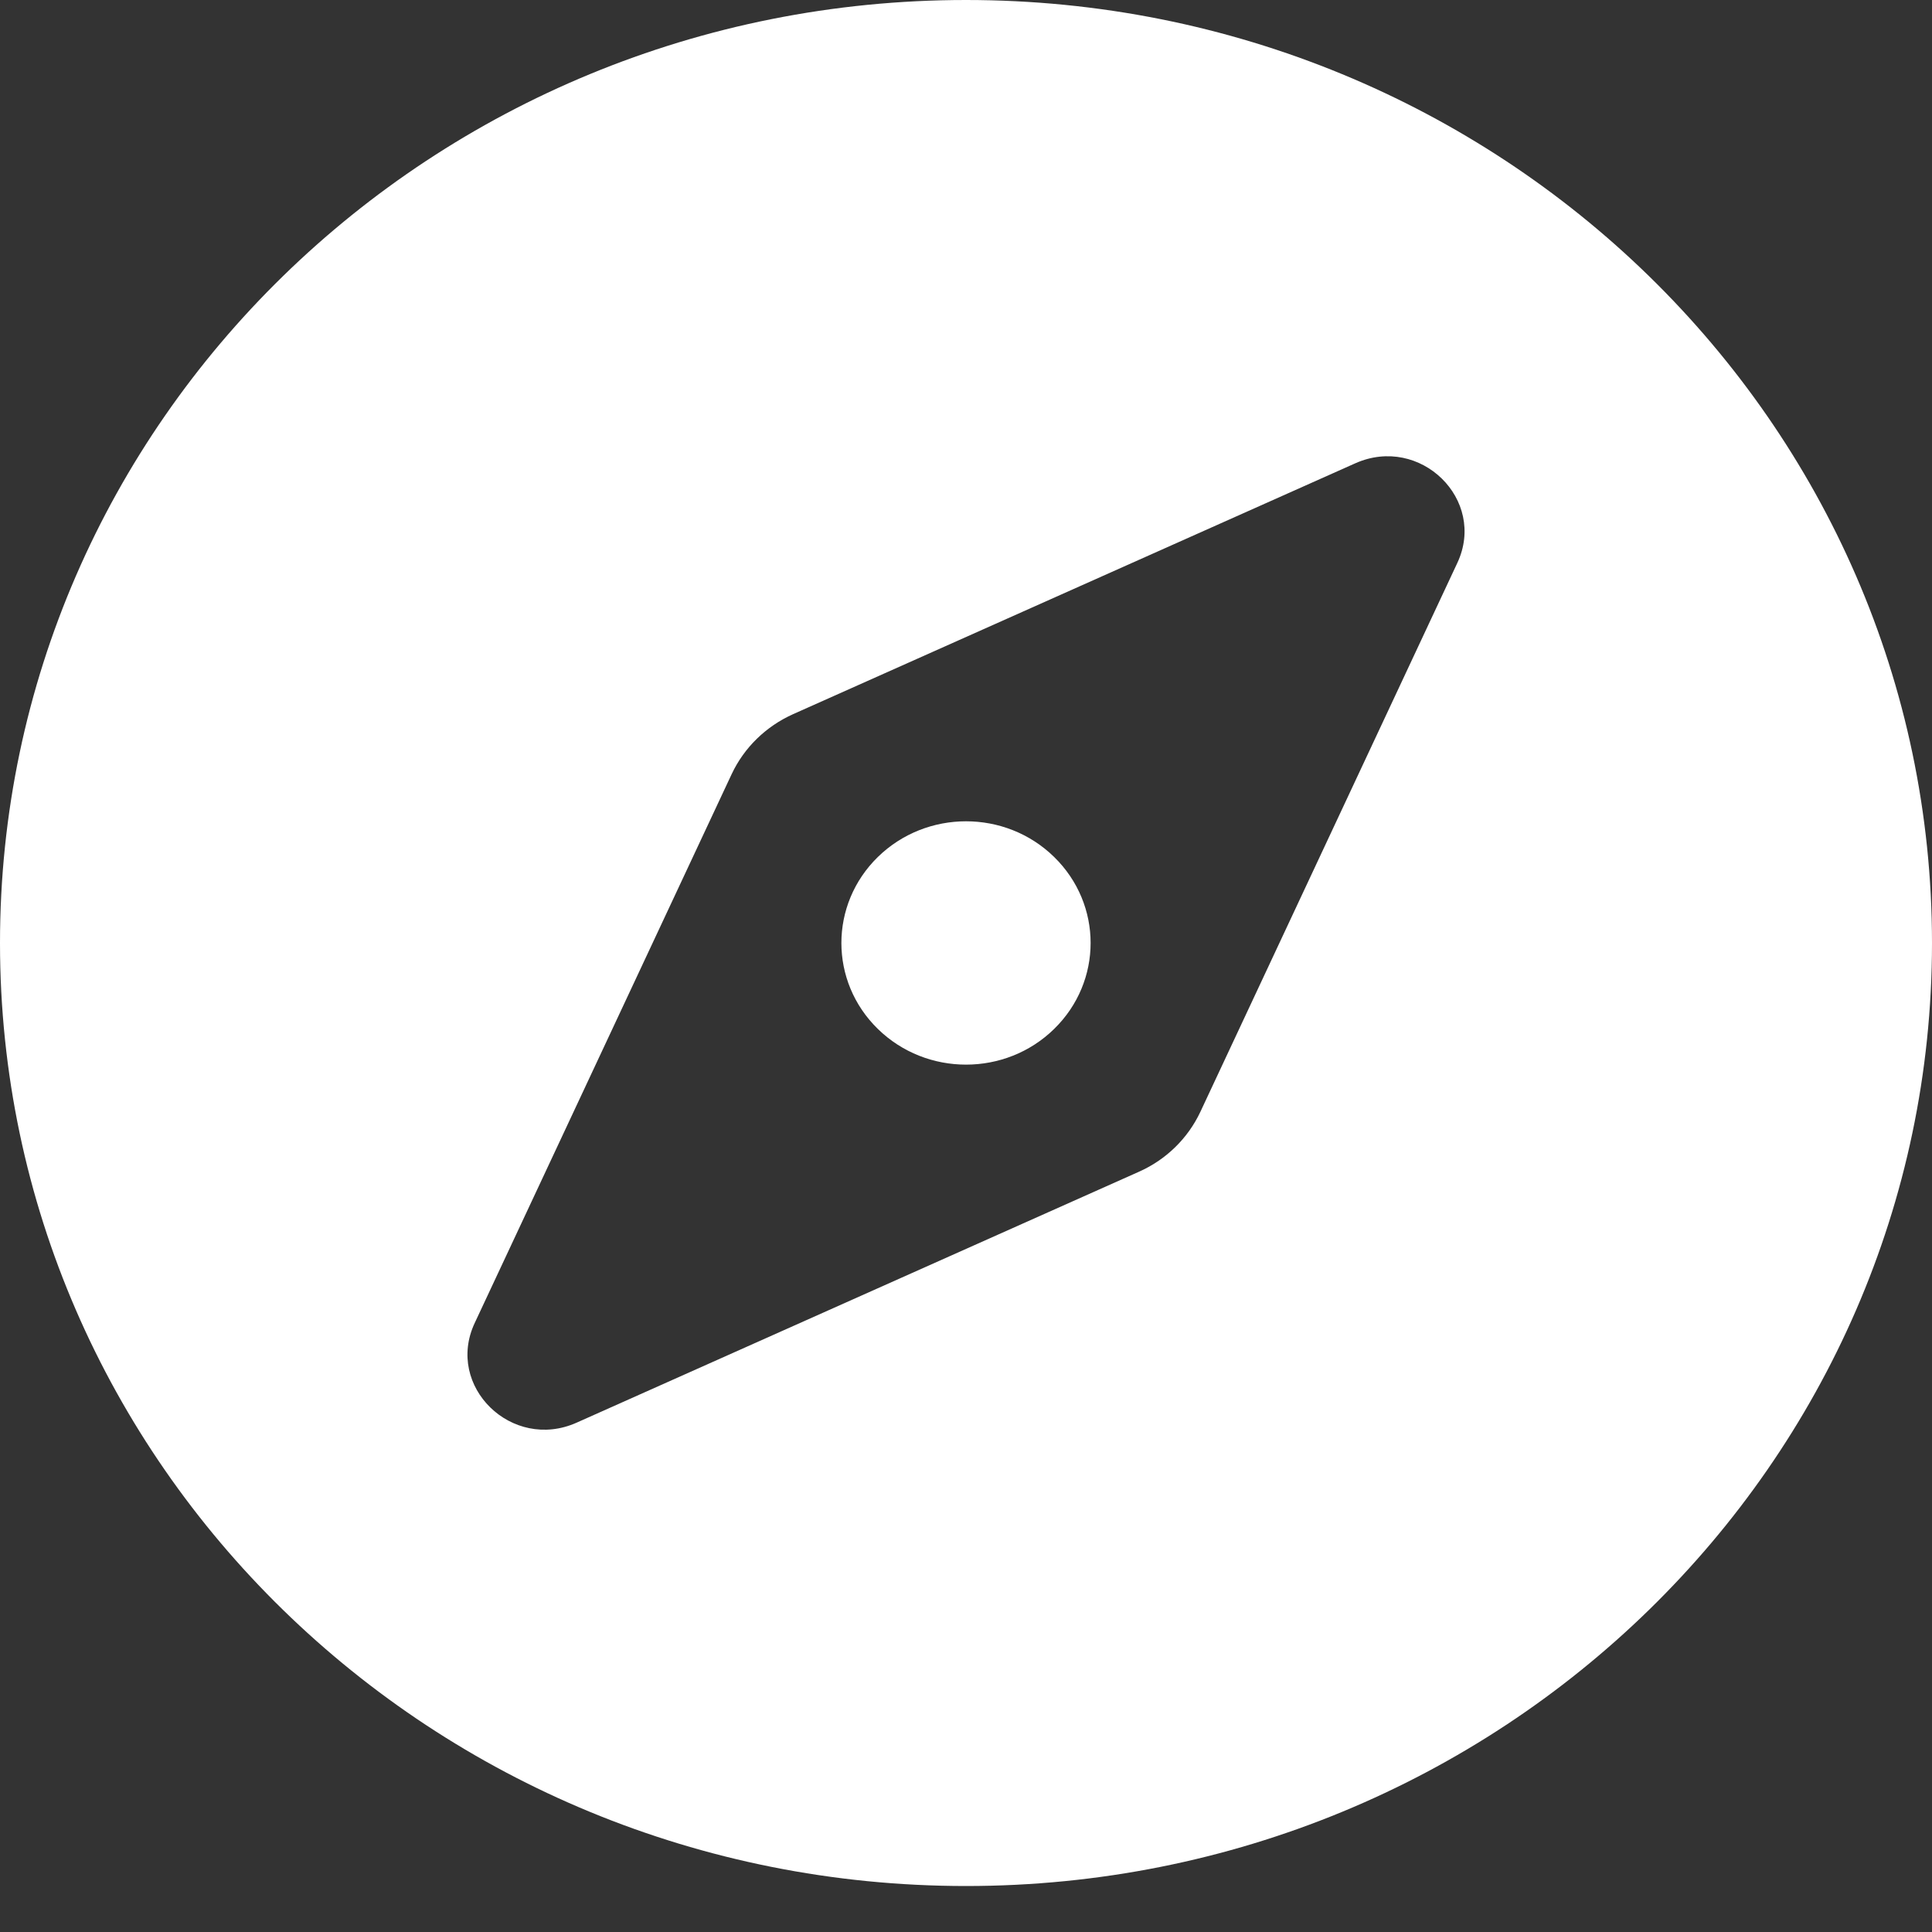 <svg xmlns="http://www.w3.org/2000/svg" width="20" height="20" viewBox="0 0 20 20" fill="#FFFFFF">
    <rect x="0" y="0" width="20" height="20" fill="#333333" stroke="none"/>
    <path d="M9.088 8.871C8.584 9.363 8.584 10.161 9.088 10.652C9.592 11.144 10.409 11.144 10.912 10.652C11.416 10.16 11.416 9.363 10.912 8.871C10.409 8.379 9.592 8.379 9.088 8.871ZM10 0C4.477 0 0 4.37 0 9.762C0 15.153 4.477 19.524 10 19.524C15.523 19.524 20 15.153 20 9.762C20 4.37 15.523 0 10 0ZM15.086 5.828L12.426 11.51C12.297 11.784 12.072 12.005 11.79 12.13L5.97 14.727C5.299 15.027 4.607 14.351 4.914 13.696L7.574 8.014C7.703 7.739 7.929 7.519 8.21 7.393L14.03 4.796C14.702 4.497 15.393 5.172 15.086 5.828V5.828Z"></path>
</svg>